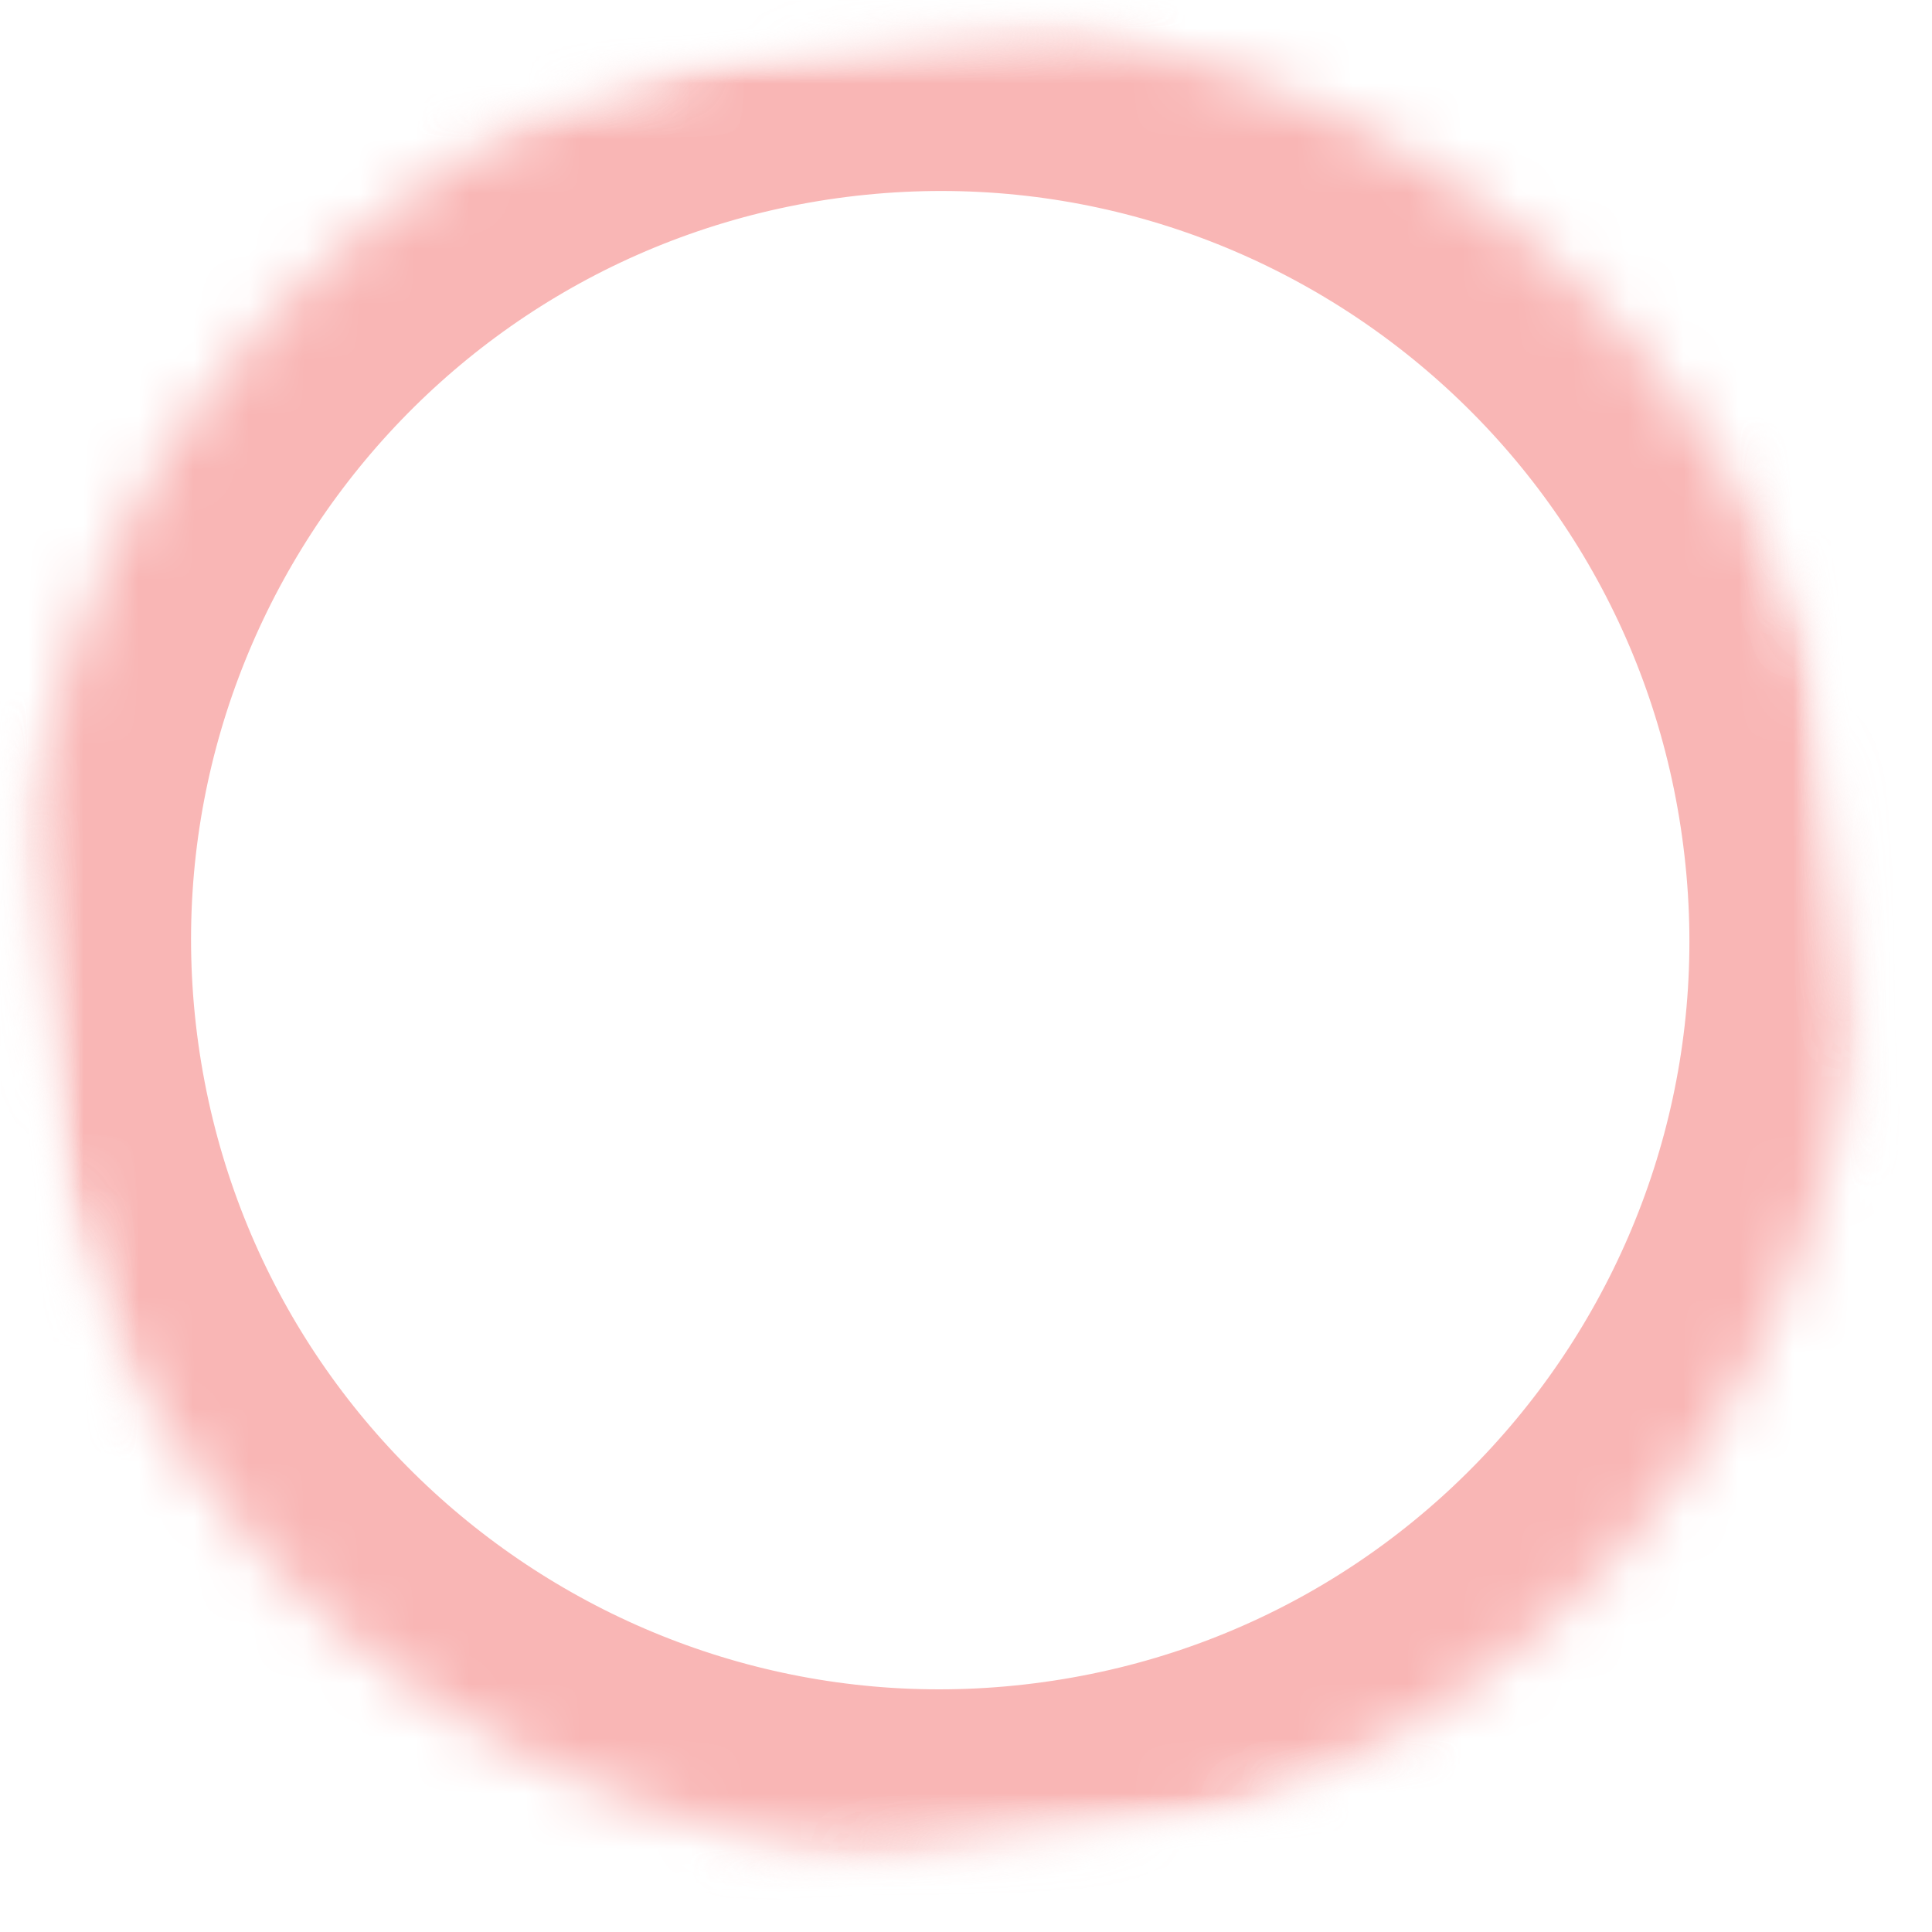 <svg width="35" height="35" viewBox="0 0 35 35" fill="none" xmlns="http://www.w3.org/2000/svg">
<mask id="mask0_303_807" style="mask-type:luminance" maskUnits="userSpaceOnUse" x="0" y="0" width="35" height="35">
<path d="M0 0H34.667V34.667H0V0Z" fill="white"/>
</mask>
<g mask="url(#mask0_303_807)">
<mask id="mask1_303_807" style="mask-type:luminance" maskUnits="userSpaceOnUse" x="-2" y="-2" width="38" height="38">
<path d="M35.735 31.156L3.047 35.714L-1.505 3.026L31.177 -1.526L35.735 31.156Z" fill="white"/>
</mask>
<g mask="url(#mask1_303_807)">
<mask id="mask2_303_807" style="mask-type:luminance" maskUnits="userSpaceOnUse" x="-2" y="-2" width="38" height="38">
<path d="M35.735 31.156L2.912 35.729L-1.666 2.906L31.157 -1.667L35.735 31.156Z" fill="white"/>
</mask>
<g mask="url(#mask2_303_807)">
<mask id="mask3_303_807" style="mask-type:luminance" maskUnits="userSpaceOnUse" x="0" y="0" width="34" height="34">
<path d="M19.324 33.443C28.387 32.182 34.709 23.808 33.444 14.745C32.184 5.682 23.814 -0.64 14.746 0.62C5.683 1.886 -0.639 10.255 0.621 19.318C1.887 28.386 10.256 34.709 19.324 33.443Z" fill="white"/>
</mask>
<g mask="url(#mask3_303_807)">
<path d="M19.325 33.443C28.387 32.182 34.71 23.807 33.444 14.745C32.184 5.682 23.814 -0.641 14.746 0.62C5.684 1.886 -0.639 10.255 0.621 19.318C1.887 28.386 10.257 34.708 19.325 33.443Z" stroke="#F9B6B5" stroke-width="6"/>
</g>
</g>
</g>
</g>
</svg>
